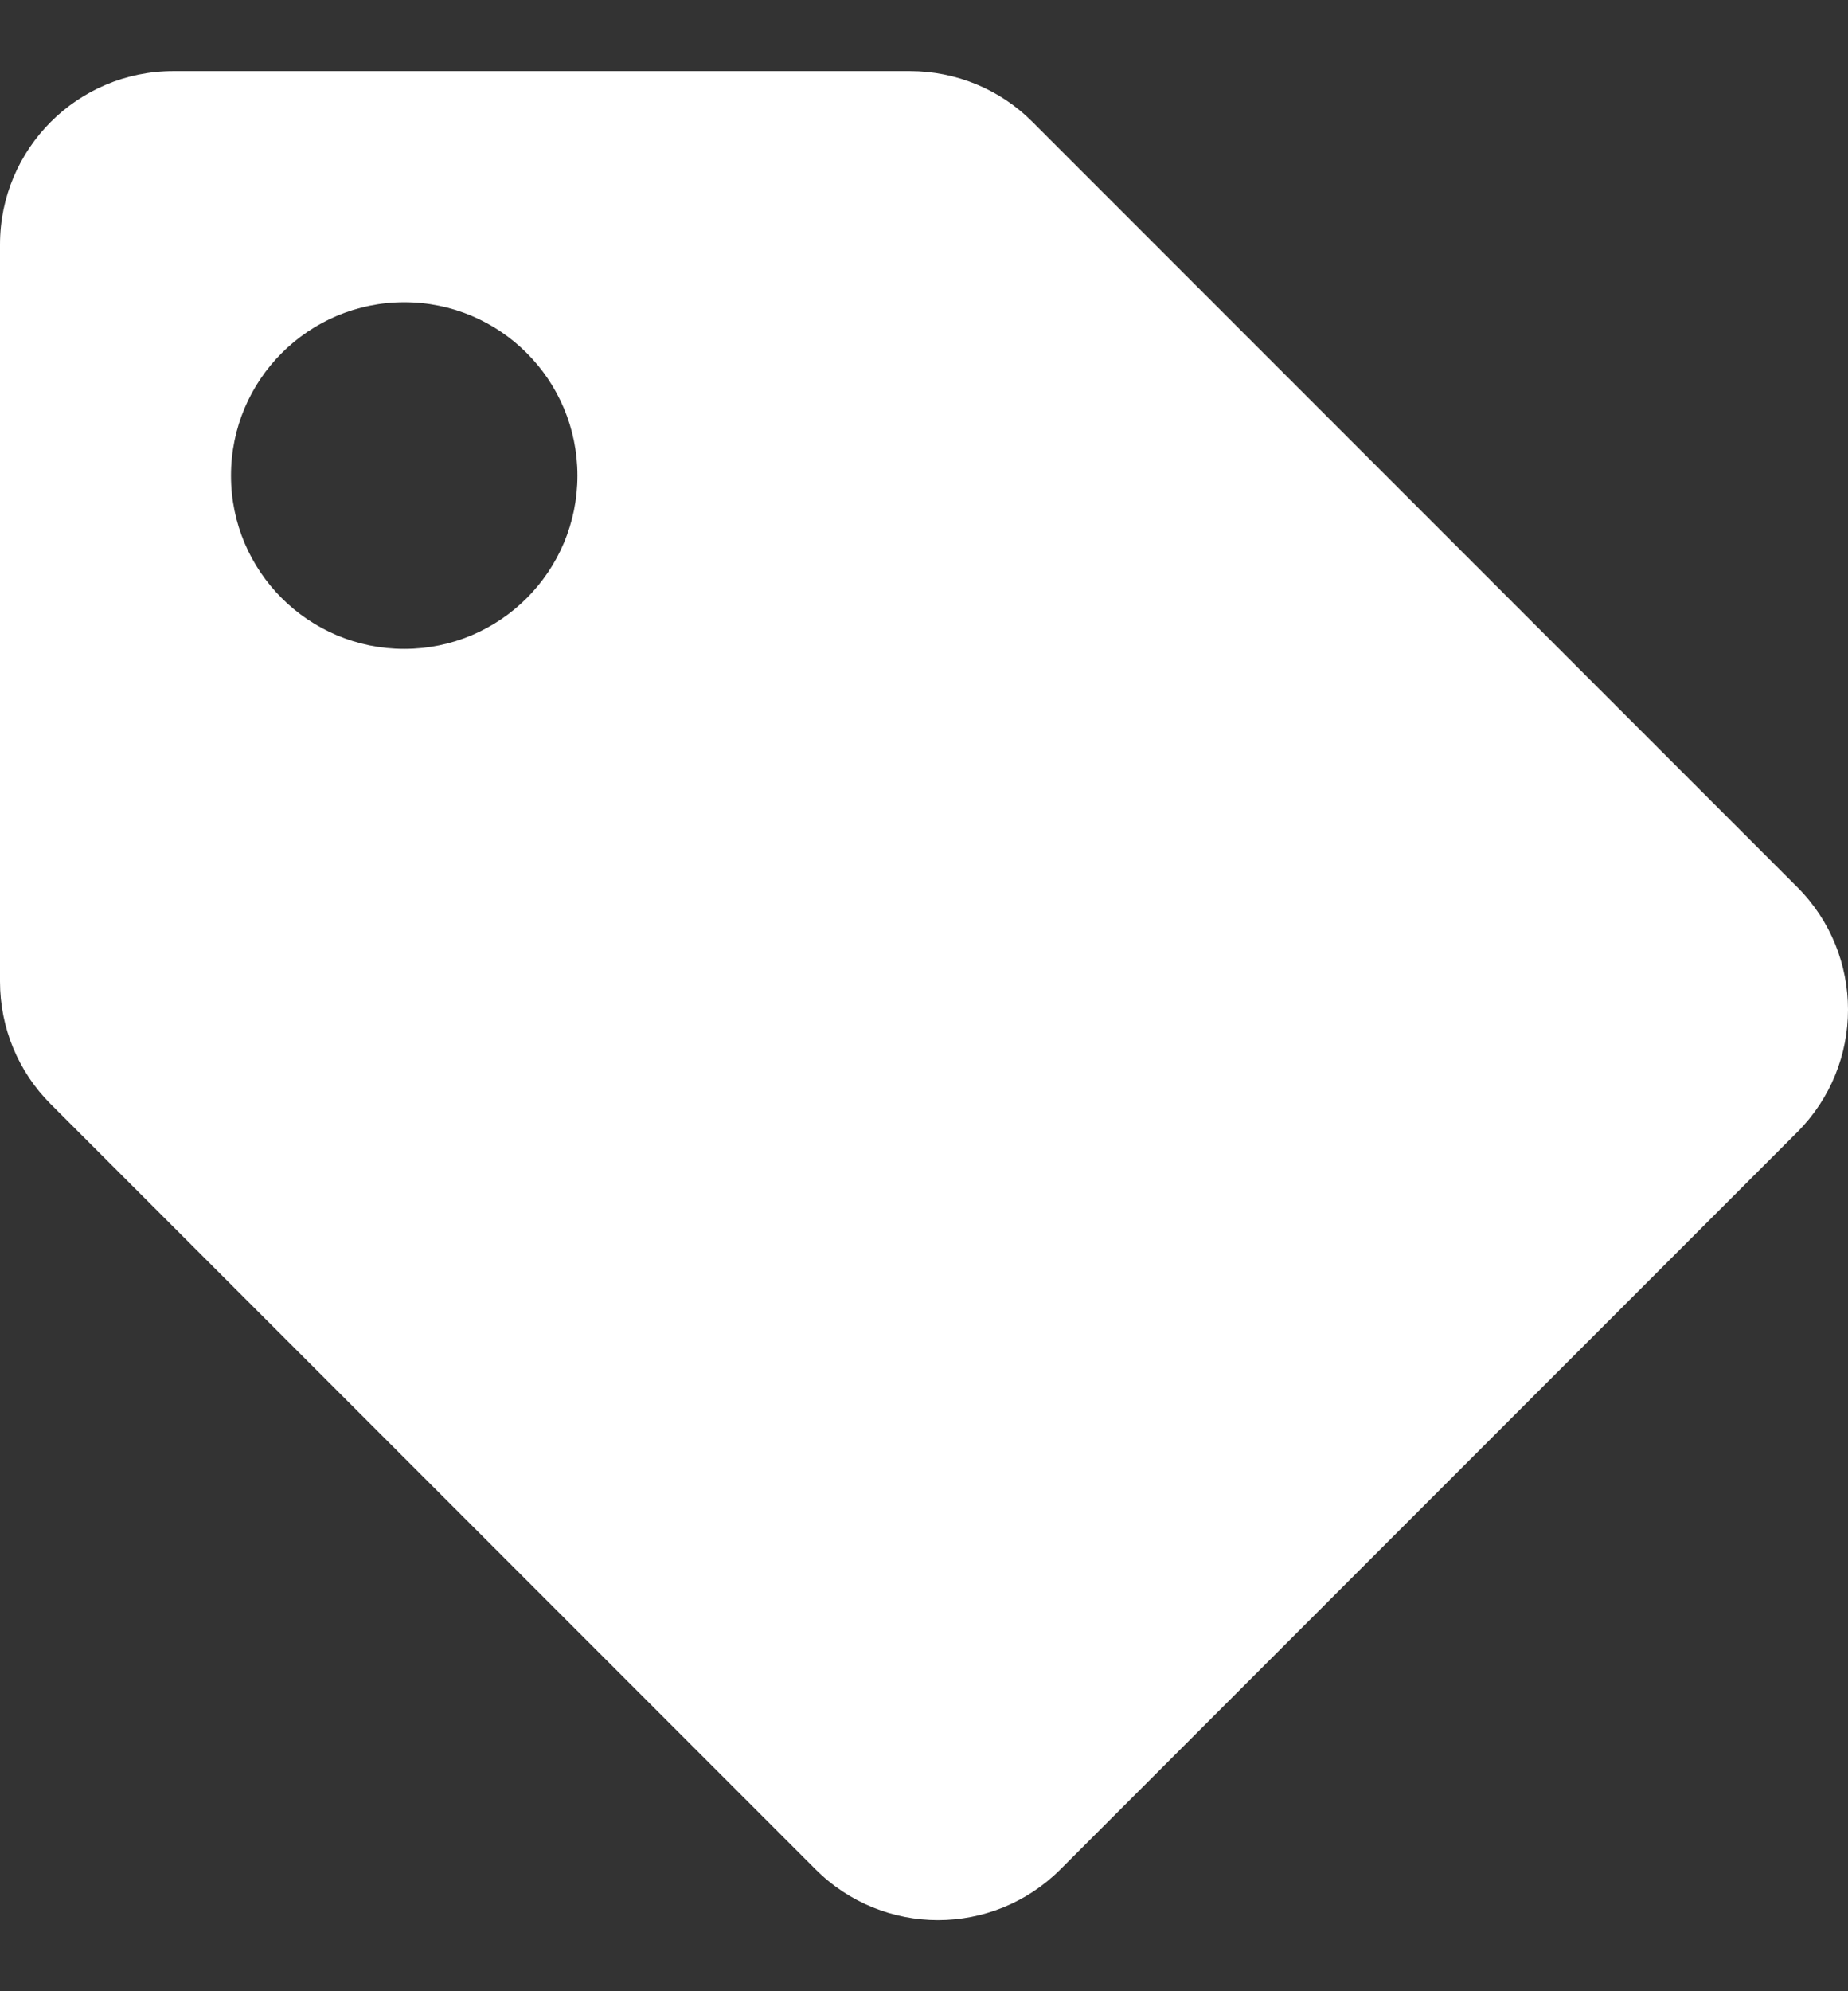 <svg width="13" height="14" viewBox="0 0 13 14" fill="none" xmlns="http://www.w3.org/2000/svg">
<rect x="0" y="0" width="13" height="14" fill="#333333" stroke="none"/>
<path d="M0 6.901V1.719C0 1.046 0.546 0.5 1.219 0.5H6.401C6.725 0.5 7.035 0.628 7.263 0.857L12.643 6.237C13.119 6.713 13.119 7.484 12.643 7.96L7.46 13.143C6.984 13.619 6.213 13.619 5.737 13.143L0.357 7.763C0.128 7.535 1.69019e-06 7.225 0 6.901H0ZM2.844 2.125C2.171 2.125 1.625 2.671 1.625 3.344C1.625 4.017 2.171 4.562 2.844 4.562C3.517 4.562 4.062 4.017 4.062 3.344C4.062 2.671 3.517 2.125 2.844 2.125Z" fill="white"/>
</svg>
